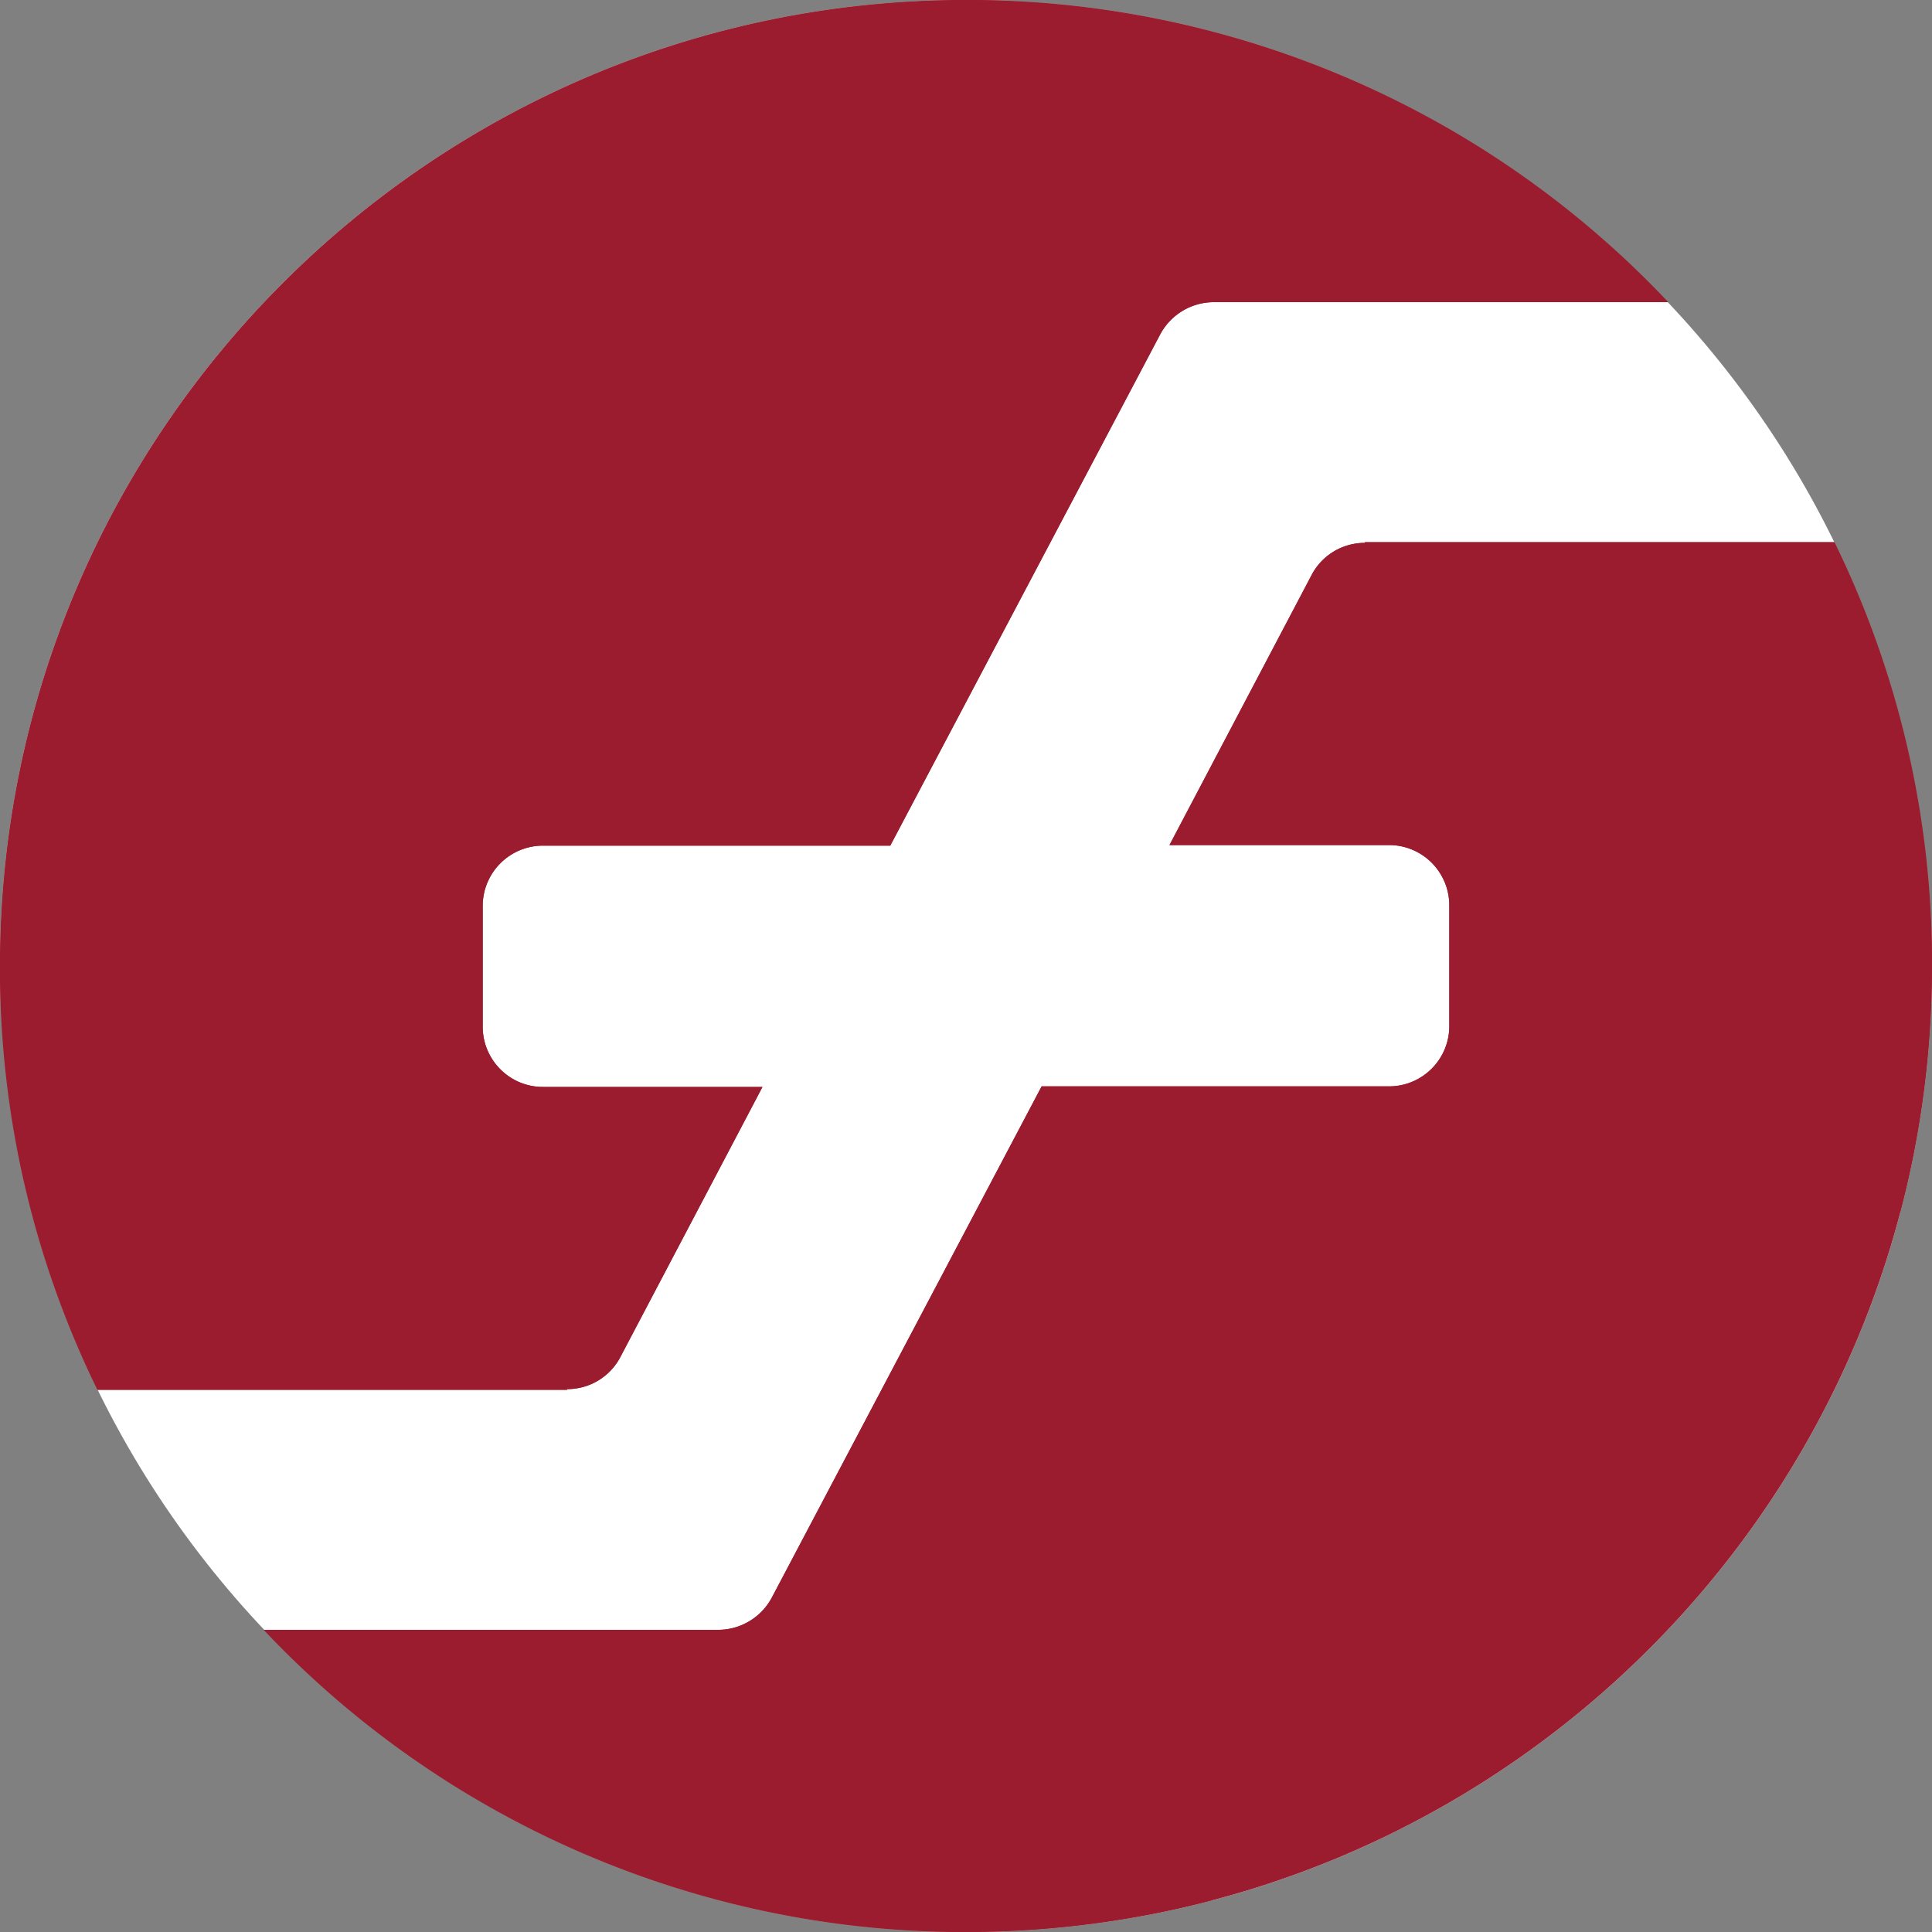 <svg xmlns="http://www.w3.org/2000/svg" fill="none" viewBox="0 0 20 20">
  <rect x="0" y="0" width="20" height="20" fill="#808080" stroke="none"/>
  <path fill="#fff" d="M20 10c0 5.523-4.477 10-10 10S0 15.523 0 10 4.477 0 10 0s10 4.477 10 10"/>
  <path fill="#9b1c2e" d="M6.423 14.046a.62.62 0 0 1-.553.334v.007H1.008A9.9 9.9 0 0 1 0 10.007C0 4.476 4.483 0 10.006 0a9.97 9.97 0 0 1 7.264 3.128h-4.707a.63.63 0 0 0-.553.334L9.216 8.754H5.62a.624.624 0 0 0-.623.623v1.252c0 .34.276.623.623.623h2.273z"/>
  <path fill="#9b1c2e" d="M13.577 5.954a.62.62 0 0 1 .553-.334v-.007h4.861A9.9 9.9 0 0 1 20 9.993c0 .885-.115 1.743-.33 2.56a5.556 5.556 0 0 0-7.117 7.117c-.817.215-1.675.33-2.56.33a9.97 9.97 0 0 1-7.264-3.128h4.708a.63.63 0 0 0 .553-.334l2.793-5.292h3.597c.34 0 .623-.276.623-.623V9.371a.624.624 0 0 0-.623-.623h-2.274z"/>
  <path fill="#9b1c2e" fill-rule="evenodd" d="M10 20c5.523 0 10-4.477 10-10a9.96 9.96 0 0 0-1.011-4.387h-4.86v.007a.62.62 0 0 0-.552.334l-1.47 2.794h2.273c.347 0 .623.282.623.623v1.252a.624.624 0 0 1-.623.623h-3.597L7.99 16.538a.63.63 0 0 1-.553.334H2.735A9.97 9.97 0 0 0 10 20m-8.989-5.613A9.96 9.96 0 0 1 0 10C0 4.477 4.477 0 10 0a9.97 9.97 0 0 1 7.265 3.128h-4.702a.63.63 0 0 0-.553.334L9.216 8.754H5.62a.624.624 0 0 0-.623.623v1.252c0 .34.276.623.623.623h2.273l-1.47 2.794a.62.62 0 0 1-.553.334v.007z" clip-rule="evenodd"/>
</svg>
